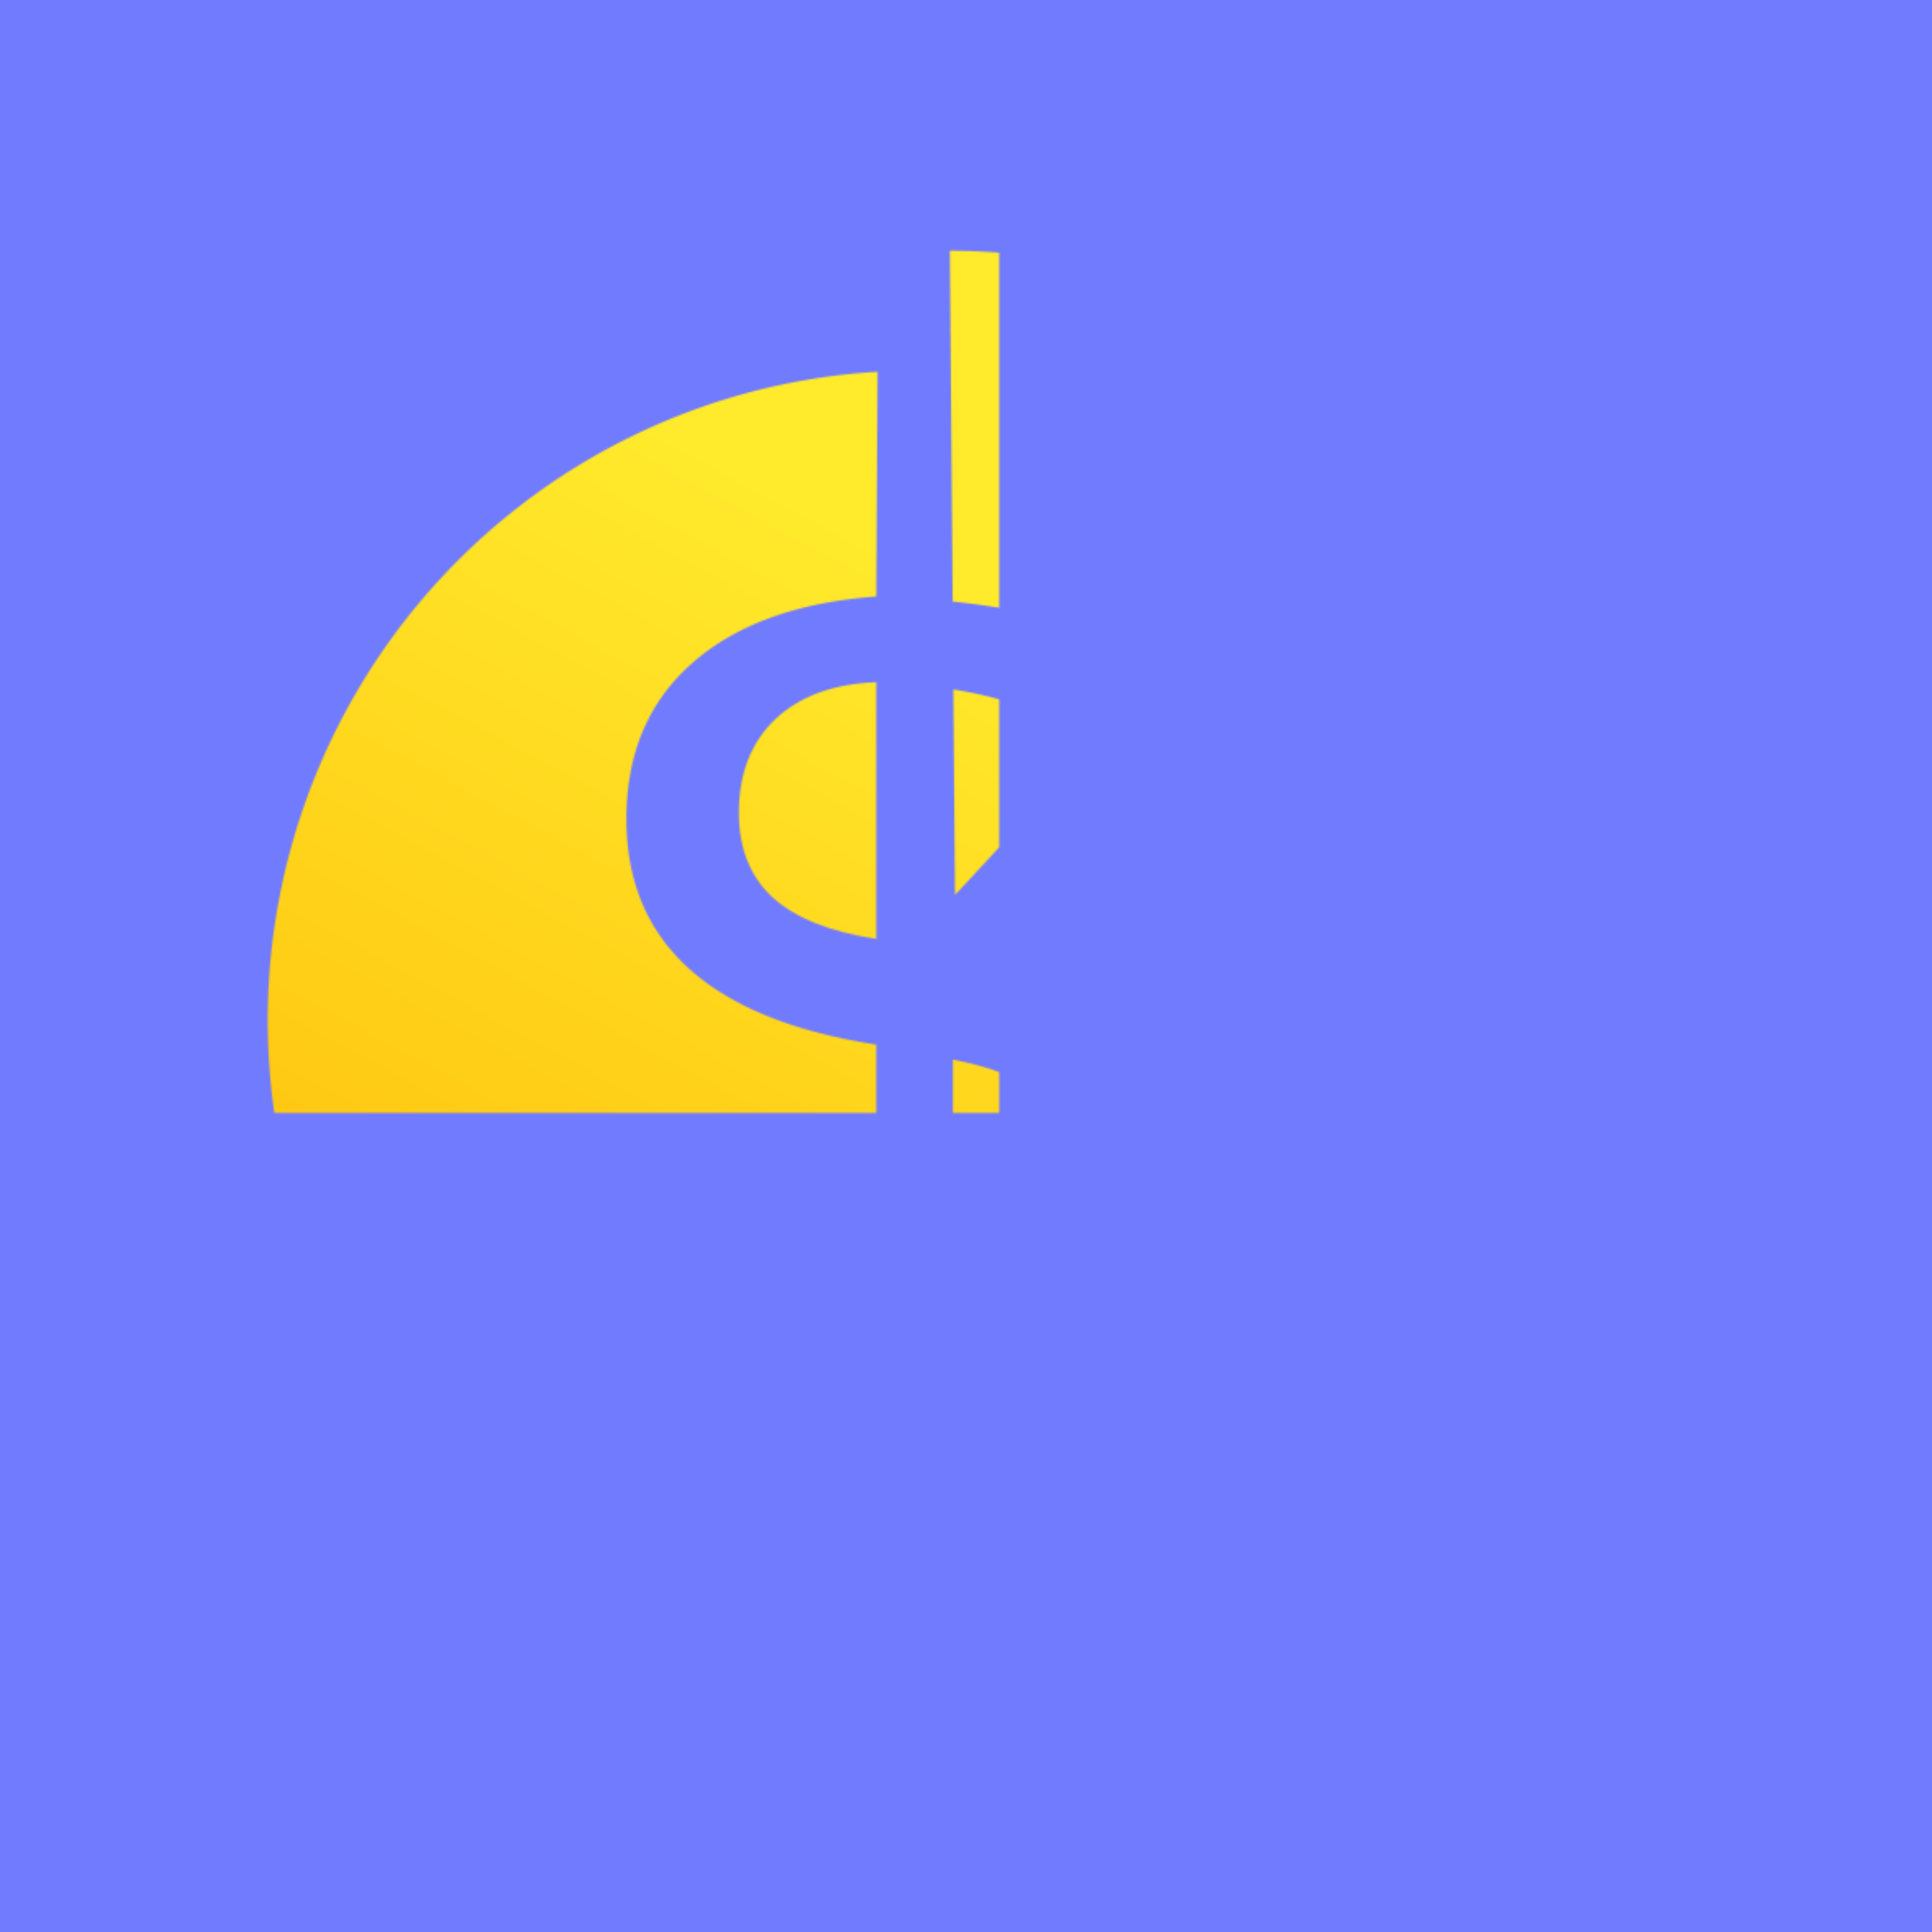 <?xml version="1.0" encoding="UTF-8" standalone="no"?>
<svg
   xmlns:dc="http://purl.org/dc/elements/1.1/"
   xmlns:cc="http://creativecommons.org/ns#"
   xmlns:rdf="http://www.w3.org/1999/02/22-rdf-syntax-ns#"
   xmlns:svg="http://www.w3.org/2000/svg"
   xmlns="http://www.w3.org/2000/svg"
   xmlns:xlink="http://www.w3.org/1999/xlink"
   xmlns:sodipodi="http://sodipodi.sourceforge.net/DTD/sodipodi-0.dtd"
   xmlns:inkscape="http://www.inkscape.org/namespaces/inkscape"
   inkscape:version="1.0 (4035a4f, 2020-05-01)"
   sodipodi:docname="cashcash-color-win-box-art.svg"
   id="svg1038"
   version="1.1"
   height="200"
   width="200"
   viewBox="0 0 512 512">
  <defs
     id="defs1042">
    <linearGradient
       inkscape:collect="always"
       id="linearGradient1051">
      <stop
         style="stop-color:#ffea2c;stop-opacity:1"
         offset="0"
         id="stop1047" />
      <stop
         style="stop-color:#ffbe0a;stop-opacity:1"
         offset="1"
         id="stop1049" />
    </linearGradient>
    <style
       type="text/css"
       id="style2" />
    <linearGradient
       inkscape:collect="always"
       xlink:href="#linearGradient1051"
       id="linearGradient1053"
       x1="623.214"
       y1="237.172"
       x2="344.665"
       y2="903.568"
       gradientUnits="userSpaceOnUse"
       gradientTransform="matrix(0.713,0,0,0.917,152.852,56.537)" />
    <mask
       maskUnits="userSpaceOnUse"
       id="mask1097">
      <g
         id="g1109"
         style="fill:#ffffff">
        <path
           inkscape:connector-curvature="0"
           style="display:inline;fill:#ffffff;fill-opacity:1;stroke-width:1.049"
           d="m 104.492,103.65 v 31.711 c 0.729,-0.062 1.44,-0.145 2.121,-0.262 1.209,-0.207 2.343,-0.499 3.404,-0.875 1.061,-0.376 2.048,-0.837 2.961,-1.383 0.913,-0.546 1.751,-1.177 2.516,-1.893 0.765,-0.715 1.434,-1.495 2.008,-2.34 0.574,-0.845 1.051,-1.756 1.434,-2.73 0.382,-0.974 0.668,-2.013 0.859,-3.117 0.191,-1.104 0.287,-2.272 0.287,-3.506 0,-1.147 -0.087,-2.23 -0.26,-3.248 -0.173,-1.018 -0.43,-1.969 -0.775,-2.857 -0.345,-0.888 -0.779,-1.712 -1.297,-2.471 -0.518,-0.759 -1.122,-1.453 -1.812,-2.082 -0.691,-0.641 -1.483,-1.232 -2.377,-1.771 -0.894,-0.54 -1.891,-1.029 -2.988,-1.467 -1.761,-0.703 -3.796,-1.268 -6.08,-1.709 z"
           transform="scale(5.12)"
           id="path1099" />
        <path
           inkscape:connector-curvature="0"
           style="display:inline;fill:#ffffff;fill-opacity:1;stroke-width:5.372"
           d="m 488.25,300.6 c -6.569,0.253 -12.782,0.916 -18.64,1.99 -5.858,1.074 -11.363,2.555 -16.51,4.45 -5.147,1.895 -9.933,4.204 -14.37,6.92 -4.437,2.716 -8.524,5.843 -12.25,9.38 -3.663,3.537 -6.873,7.373 -9.62,11.51 -2.747,4.137 -5.028,8.573 -6.86,13.31 -1.832,4.737 -3.214,9.773 -4.13,15.11 -0.916,5.337 -1.37,10.973 -1.37,16.91 0,5.432 0.427,10.577 1.28,15.44 0.853,4.863 2.134,9.445 3.84,13.74 1.706,4.295 3.841,8.303 6.4,12.03 2.559,3.727 5.539,7.172 8.95,10.33 3.474,3.158 7.397,6.053 11.77,8.69 4.373,2.637 9.197,5.014 14.47,7.13 10.546,4.232 22.892,7.423 37.04,9.57 z"
           id="path1101" />
        <path
           inkscape:connector-curvature="0"
           style="display:inline;fill:#ffffff;fill-opacity:1;stroke-width:1.049"
           d="M 95.518,21.75 A 77.101,77.394 0 0 0 22.896,98.916 77.101,77.394 0 0 0 99.998,176.311 77.101,77.394 0 0 0 177.1,98.916 77.101,77.394 0 0 0 170.043,66.887 l -58.02,26.014 c 1.425,0.436 2.883,0.849 4.174,1.375 1.937,0.79 3.723,1.681 5.357,2.674 1.634,0.993 3.117,2.089 4.449,3.285 1.332,1.197 2.499,2.481 3.498,3.854 0.999,1.372 1.832,2.833 2.498,4.381 0.666,1.548 1.165,3.184 1.498,4.908 0.333,1.724 0.5,3.536 0.5,5.436 0,1.9 -0.18,3.72 -0.541,5.463 -0.361,1.742 -0.903,3.407 -1.625,4.992 -0.722,1.585 -1.623,3.092 -2.705,4.52 -1.083,1.428 -2.346,2.776 -3.789,4.047 -1.431,1.271 -2.972,2.396 -4.625,3.377 -1.653,0.981 -3.418,1.817 -5.293,2.508 -1.875,0.691 -3.86,1.236 -5.957,1.637 -1.592,0.304 -3.25,0.523 -4.971,0.66 v 22.541 h -4.541 v -0.008 h -4.59 l -0.074,-22.277 c -2.517,-0.123 -5.026,-0.358 -7.529,-0.703 -2.504,-0.345 -5.002,-0.802 -7.494,-1.369 -2.467,-0.567 -4.922,-1.245 -7.365,-2.035 -2.443,-0.79 -4.873,-1.692 -7.291,-2.703 v -13.322 c 2.467,1.53 4.94,2.881 7.42,4.053 2.479,1.172 4.965,2.164 7.457,2.979 2.517,0.814 5.015,1.437 7.494,1.869 2.479,0.432 4.94,0.673 7.383,0.723 v -33.9 c -2.467,-0.382 -4.782,-0.856 -6.943,-1.424 -2.162,-0.567 -4.171,-1.228 -6.027,-1.98 -1.856,-0.752 -3.56,-1.598 -5.111,-2.535 -1.551,-0.937 -2.949,-1.967 -4.195,-3.09 -1.246,-1.123 -2.337,-2.336 -3.271,-3.641 -0.935,-1.305 -1.713,-2.701 -2.336,-4.188 -0.623,-1.487 -1.091,-3.064 -1.402,-4.732 -0.312,-1.668 -0.467,-3.427 -0.467,-5.277 0,-1.937 0.163,-3.774 0.486,-5.514 0.324,-1.739 0.809,-3.38 1.457,-4.922 0.648,-1.542 1.456,-2.985 2.428,-4.33 0.971,-1.345 2.105,-2.591 3.4,-3.738 1.308,-1.16 2.747,-2.197 4.316,-3.109 1.57,-0.913 3.27,-1.701 5.102,-2.367 1.832,-0.666 3.795,-1.208 5.889,-1.627 2.094,-0.419 4.32,-0.716 6.676,-0.889 z"
           transform="scale(5.12)"
           id="path1103" />
        <path
           style="display:inline;fill:#ffffff;fill-opacity:1;stroke-width:5.372"
           d="M 671.29,373.049 1025.768,214.106 A 394.757,396.258 0 0 0 935.513,88.177 Z"
           id="path1105"
           inkscape:connector-curvature="0" />
        <path
           style="display:inline;fill:#ffffff;fill-opacity:1;stroke:none;stroke-width:5.372;stroke-opacity:1"
           d="m 533.55,37.56 a 394.757,396.258 0 0 0 -0.42,0.02 l 1.71,213.87 c 10.544,1.132 21.125,2.456 31.84,4.44 20.464,3.79 41.308,8.961 62.53,15.53 v 58.69 L 801.92,143.9 A 394.757,396.258 0 0 0 533.55,37.56 Z m 1.72,267.47 1,125.29 L 624.8,334.87 c -19.931,-9.791 -39.445,-17.489 -58.5,-22.9 -10.345,-3.103 -20.687,-5.293 -31.03,-6.94 z"
           id="path1107"
           inkscape:connector-curvature="0" />
      </g>
    </mask>
    <filter
       id="filter1280"
       inkscape:label="Drop Shadow"
       style="color-interpolation-filters:sRGB;">
      <feFlood
         id="feFlood1270"
         result="flood"
         flood-color="rgb(0,0,0)"
         flood-opacity="0.498" />
      <feComposite
         id="feComposite1272"
         result="composite1"
         operator="in"
         in2="SourceGraphic"
         in="flood" />
      <feGaussianBlur
         id="feGaussianBlur1274"
         result="blur"
         stdDeviation="9.4"
         in="composite1" />
      <feOffset
         id="feOffset1276"
         result="offset"
         dy="15.7"
         dx="-24.1" />
      <feComposite
         id="feComposite1278"
         result="composite2"
         operator="over"
         in2="offset"
         in="SourceGraphic" />
    </filter>
  </defs>
  <sodipodi:namedview
     inkscape:document-rotation="0"
     inkscape:current-layer="svg1038"
     inkscape:window-maximized="0"
     inkscape:window-y="674"
     inkscape:window-x="1"
     inkscape:cy="104.08048"
     inkscape:cx="76.493322"
     inkscape:zoom="2.8284271"
     showgrid="false"
     id="namedview1040"
     inkscape:window-height="891"
     inkscape:window-width="1597"
     inkscape:pageshadow="2"
     inkscape:pageopacity="0"
     guidetolerance="10"
     gridtolerance="10"
     objecttolerance="10"
     borderopacity="1"
     bordercolor="#666666"
     pagecolor="#ffffff" />
  <rect
     inkscape:export-ydpi="1036.8"
     inkscape:export-xdpi="1036.8"
     y="-2.4448596e-07"
     x="-1.2134842e-08"
     height="512"
     width="512"
     id="rect882"
     style="fill:#717bfd;fill-opacity:1;stroke-width:2.508" />
  <g
     transform="matrix(0.473,0,0,0.473,11.519,23.832)"
     id="g1823"
     style="enable-background:new;filter:url(#filter1280)">
    <g
       id="layer5"
       inkscape:label="back"
       style="display:inline">
      <rect
         transform="matrix(0.919,0,0,0.919,41.992,39.877)"
         style="fill:url(#linearGradient1053);fill-opacity:1;stroke:none;stroke-width:0.414;stroke-miterlimit:4;stroke-dasharray:none;stroke-opacity:1"
         id="rect966"
         width="1027.6"
         height="1022.45"
         x="1.81"
         y="1.241"
         mask="url(#mask1097)" />
      <g
         aria-label="$"
         style="font-style:normal;font-weight:normal;font-size:204.8px;line-height:1.25;font-family:sans-serif;letter-spacing:0px;word-spacing:0px;display:inline;fill:#000000;fill-opacity:1;stroke:none;stroke-width:5.12"
         id="text18"
         transform="matrix(1.249,0,0,1.249,-153.736,-140.987)">
        <g
           aria-label="$"
           style="font-style:normal;font-weight:normal;font-size:621.587px;line-height:1.25;font-family:sans-serif;letter-spacing:0px;word-spacing:0px;fill:#000000;fill-opacity:1;stroke:none;stroke-width:79.563"
           id="text834" />
      </g>
    </g>
  </g>
</svg>
